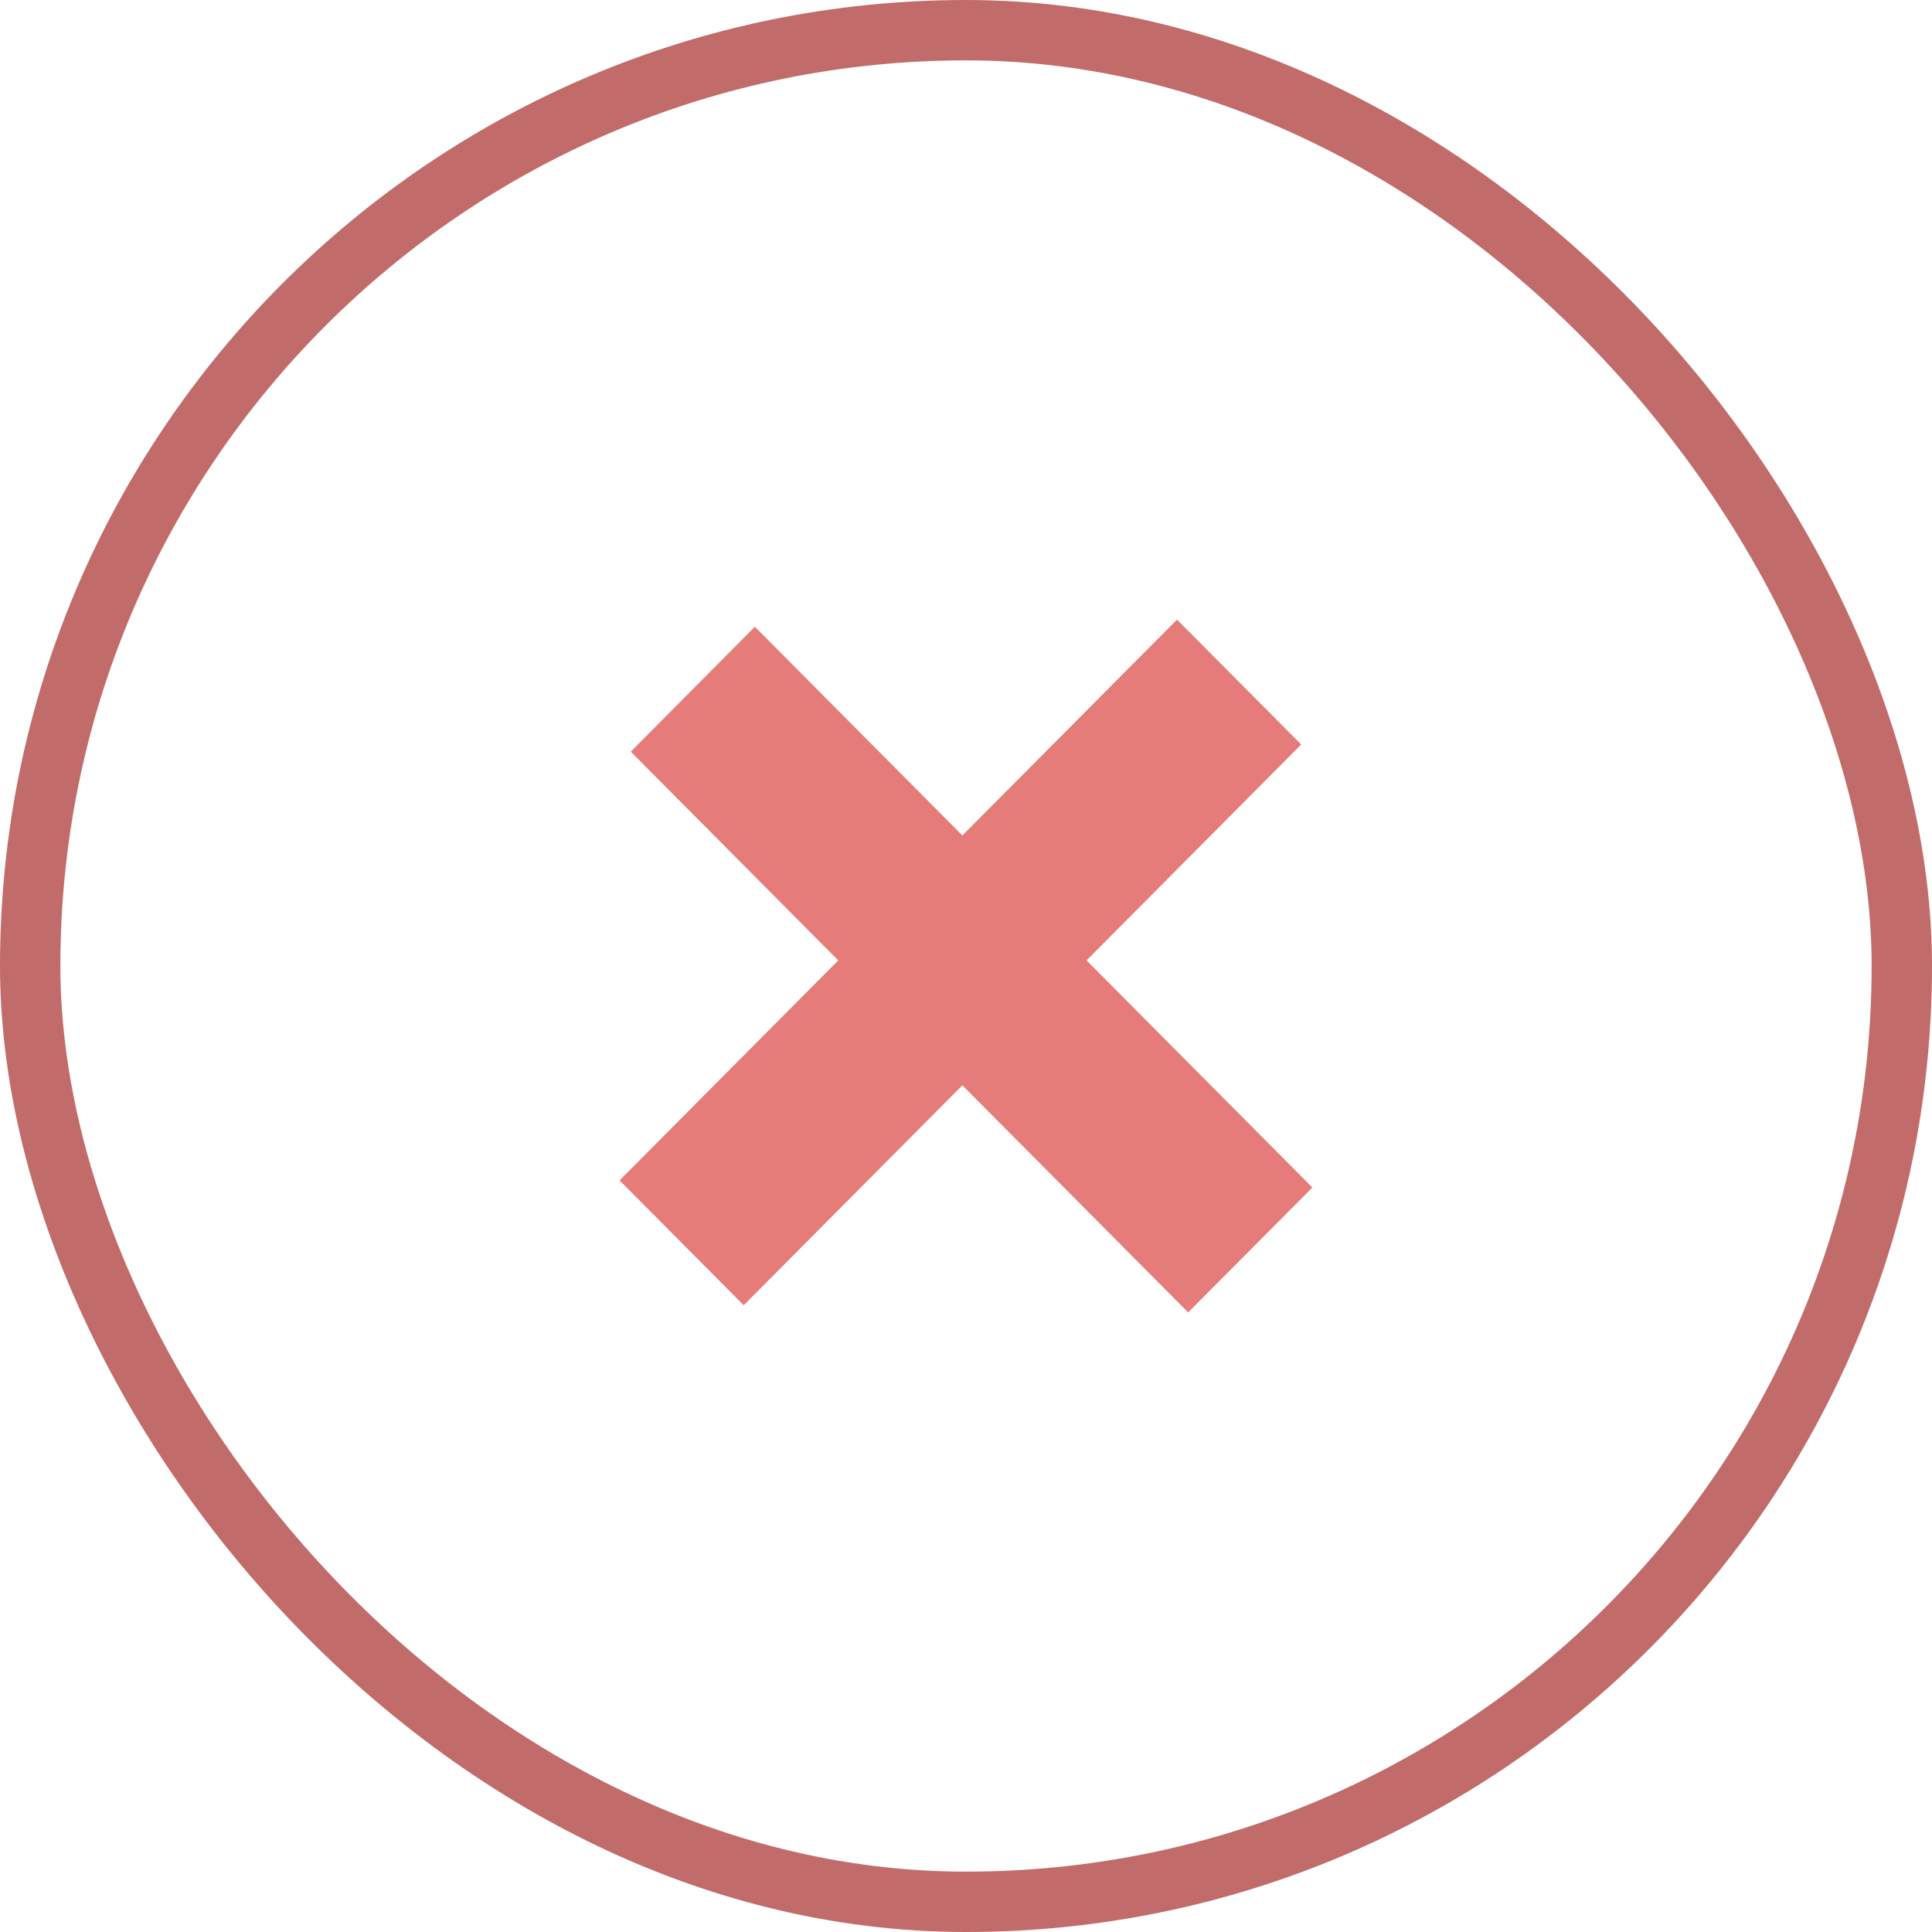 <svg width="32" height="32" viewBox="0 0 32 32" fill="none" xmlns="http://www.w3.org/2000/svg">
  <path
    d="M17.997 15.907L21.552 12.331L19.495 10.263L15.94 13.838L12.503 10.381L10.447 12.45L13.884 15.907L10.262 19.551L12.318 21.619L15.94 17.976L19.68 21.738L21.737 19.669L17.997 15.907Z"
    fill="#E67C79" />
  <rect x="0.5" y="0.5" width="31" height="31" rx="15.5" stroke="#C16C6A" />
</svg>